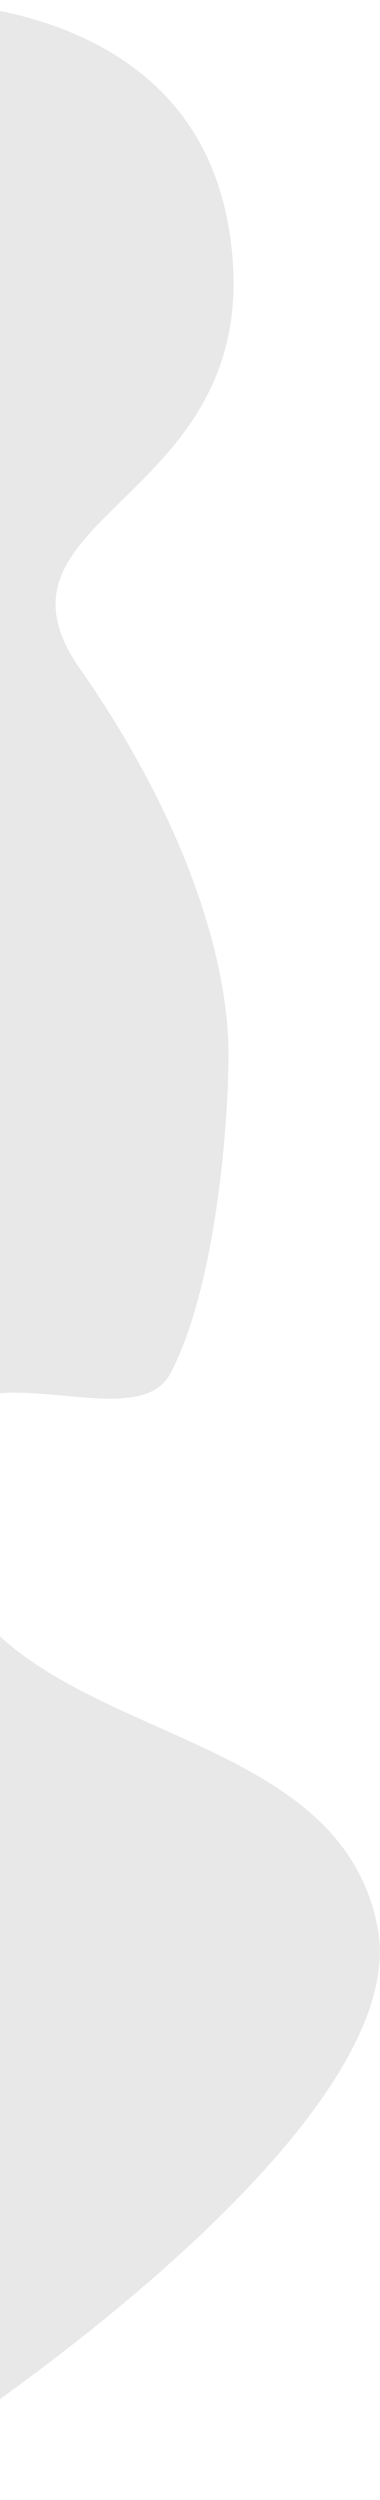 <svg width="242" height="1589" viewBox="0 0 242 1589" fill="none" xmlns="http://www.w3.org/2000/svg">
<path d="M145 143.818C120.6 3.018 -39.167 -7.516 -116 4.818V31.818L-95.5 1587.82C25.333 1514.48 261.6 1339.32 240 1225.32C213 1082.82 -14 1113.32 -41.5 967.818C-69 822.318 81 923.318 108 872.818C135 822.318 145 723.318 145 669.318C145 615.318 121.5 526.818 50.5 425.318C-20.5 323.818 175.5 319.818 145 143.818Z" fill="#E8E8E8" stroke="#E8E8E8"/>
</svg>
